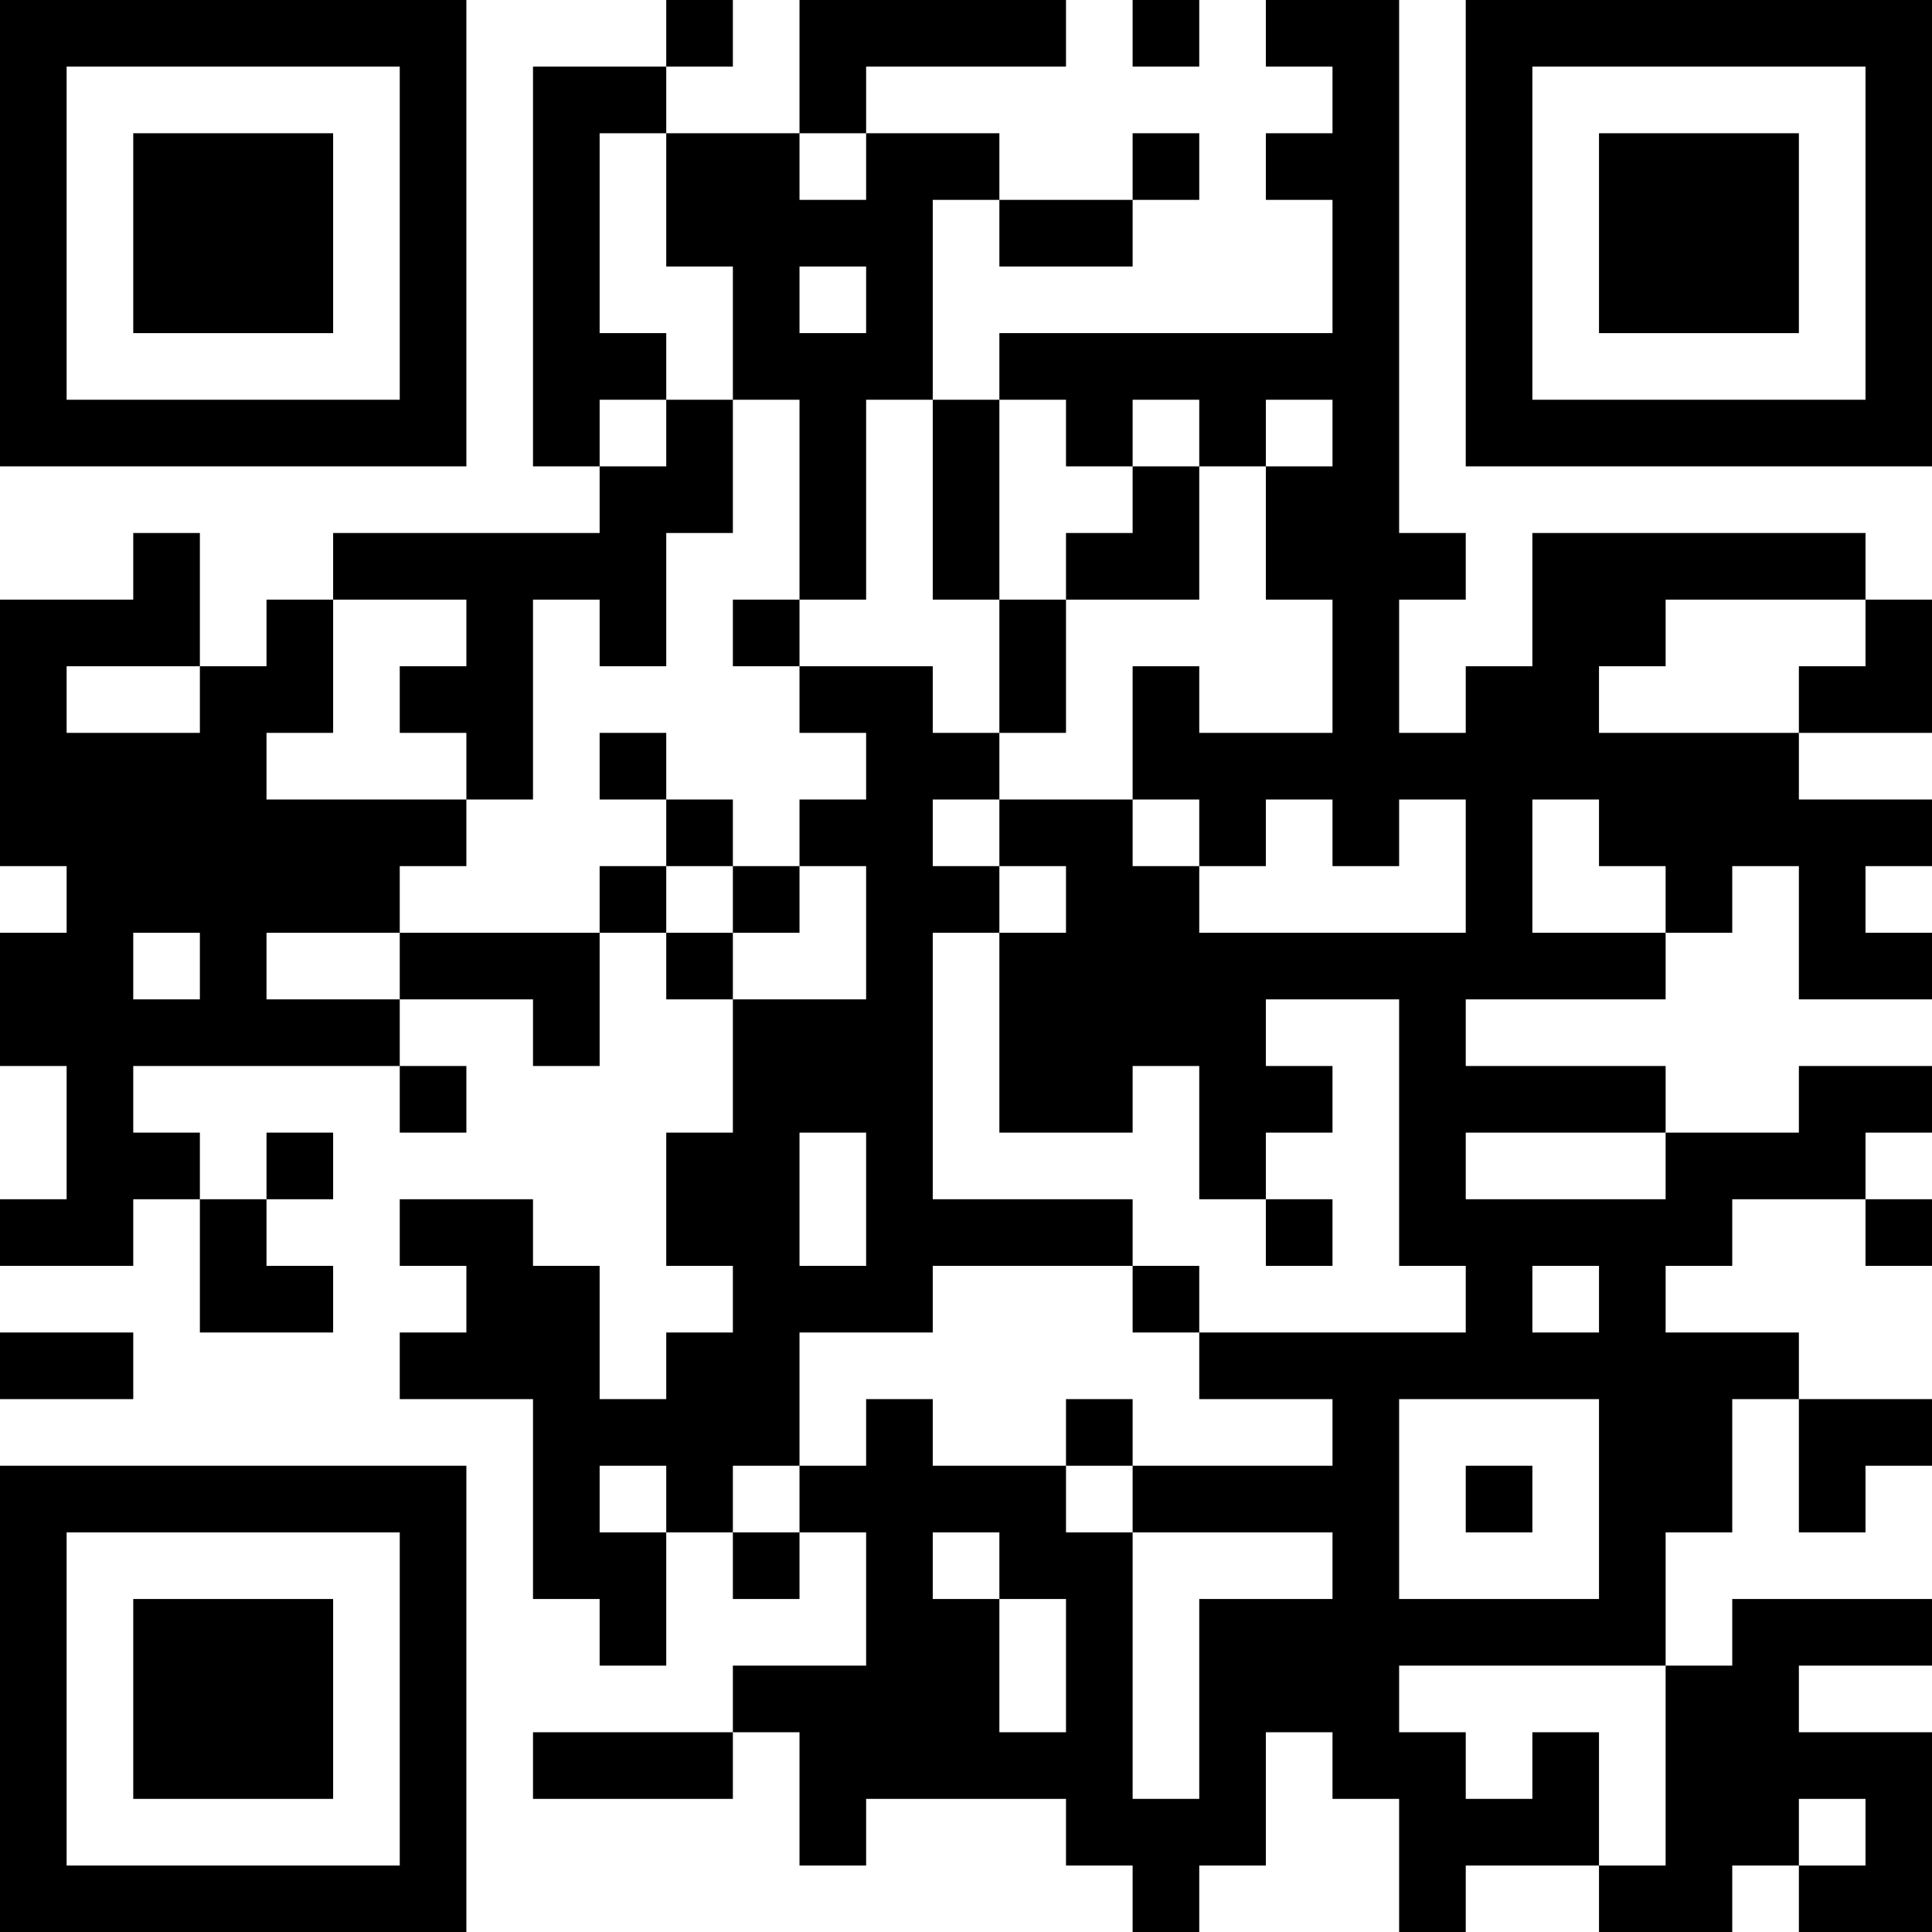<?xml version="1.0" encoding="UTF-8"?>
<svg xmlns="http://www.w3.org/2000/svg" version="1.1" width="200" height="200" viewBox="0 0 200 200"><rect x="0" y="0" width="200" height="200" fill="#ffffff"/><g transform="scale(6.897)"><g transform="translate(0,0)"><path fill-rule="evenodd" d="M10 0L10 1L8 1L8 7L9 7L9 8L5 8L5 9L4 9L4 10L3 10L3 8L2 8L2 9L0 9L0 13L1 13L1 14L0 14L0 16L1 16L1 18L0 18L0 19L2 19L2 18L3 18L3 20L5 20L5 19L4 19L4 18L5 18L5 17L4 17L4 18L3 18L3 17L2 17L2 16L6 16L6 17L7 17L7 16L6 16L6 15L8 15L8 16L9 16L9 14L10 14L10 15L11 15L11 17L10 17L10 19L11 19L11 20L10 20L10 21L9 21L9 19L8 19L8 18L6 18L6 19L7 19L7 20L6 20L6 21L8 21L8 24L9 24L9 25L10 25L10 23L11 23L11 24L12 24L12 23L13 23L13 25L11 25L11 26L8 26L8 27L11 27L11 26L12 26L12 28L13 28L13 27L16 27L16 28L17 28L17 29L18 29L18 28L19 28L19 26L20 26L20 27L21 27L21 29L22 29L22 28L24 28L24 29L26 29L26 28L27 28L27 29L29 29L29 26L27 26L27 25L29 25L29 24L26 24L26 25L25 25L25 23L26 23L26 21L27 21L27 23L28 23L28 22L29 22L29 21L27 21L27 20L25 20L25 19L26 19L26 18L28 18L28 19L29 19L29 18L28 18L28 17L29 17L29 16L27 16L27 17L25 17L25 16L22 16L22 15L25 15L25 14L26 14L26 13L27 13L27 15L29 15L29 14L28 14L28 13L29 13L29 12L27 12L27 11L29 11L29 9L28 9L28 8L23 8L23 10L22 10L22 11L21 11L21 9L22 9L22 8L21 8L21 0L19 0L19 1L20 1L20 2L19 2L19 3L20 3L20 5L15 5L15 6L14 6L14 3L15 3L15 4L17 4L17 3L18 3L18 2L17 2L17 3L15 3L15 2L13 2L13 1L16 1L16 0L12 0L12 2L10 2L10 1L11 1L11 0ZM17 0L17 1L18 1L18 0ZM9 2L9 5L10 5L10 6L9 6L9 7L10 7L10 6L11 6L11 8L10 8L10 10L9 10L9 9L8 9L8 12L7 12L7 11L6 11L6 10L7 10L7 9L5 9L5 11L4 11L4 12L7 12L7 13L6 13L6 14L4 14L4 15L6 15L6 14L9 14L9 13L10 13L10 14L11 14L11 15L13 15L13 13L12 13L12 12L13 12L13 11L12 11L12 10L14 10L14 11L15 11L15 12L14 12L14 13L15 13L15 14L14 14L14 18L17 18L17 19L14 19L14 20L12 20L12 22L11 22L11 23L12 23L12 22L13 22L13 21L14 21L14 22L16 22L16 23L17 23L17 27L18 27L18 24L20 24L20 23L17 23L17 22L20 22L20 21L18 21L18 20L22 20L22 19L21 19L21 15L19 15L19 16L20 16L20 17L19 17L19 18L18 18L18 16L17 16L17 17L15 17L15 14L16 14L16 13L15 13L15 12L17 12L17 13L18 13L18 14L22 14L22 12L21 12L21 13L20 13L20 12L19 12L19 13L18 13L18 12L17 12L17 10L18 10L18 11L20 11L20 9L19 9L19 7L20 7L20 6L19 6L19 7L18 7L18 6L17 6L17 7L16 7L16 6L15 6L15 9L14 9L14 6L13 6L13 9L12 9L12 6L11 6L11 4L10 4L10 2ZM12 2L12 3L13 3L13 2ZM12 4L12 5L13 5L13 4ZM17 7L17 8L16 8L16 9L15 9L15 11L16 11L16 9L18 9L18 7ZM11 9L11 10L12 10L12 9ZM25 9L25 10L24 10L24 11L27 11L27 10L28 10L28 9ZM1 10L1 11L3 11L3 10ZM9 11L9 12L10 12L10 13L11 13L11 14L12 14L12 13L11 13L11 12L10 12L10 11ZM23 12L23 14L25 14L25 13L24 13L24 12ZM2 14L2 15L3 15L3 14ZM12 17L12 19L13 19L13 17ZM22 17L22 18L25 18L25 17ZM19 18L19 19L20 19L20 18ZM17 19L17 20L18 20L18 19ZM23 19L23 20L24 20L24 19ZM0 20L0 21L2 21L2 20ZM16 21L16 22L17 22L17 21ZM21 21L21 24L24 24L24 21ZM9 22L9 23L10 23L10 22ZM22 22L22 23L23 23L23 22ZM14 23L14 24L15 24L15 26L16 26L16 24L15 24L15 23ZM21 25L21 26L22 26L22 27L23 27L23 26L24 26L24 28L25 28L25 25ZM27 27L27 28L28 28L28 27ZM0 0L0 7L7 7L7 0ZM1 1L1 6L6 6L6 1ZM2 2L2 5L5 5L5 2ZM22 0L22 7L29 7L29 0ZM23 1L23 6L28 6L28 1ZM24 2L24 5L27 5L27 2ZM0 22L0 29L7 29L7 22ZM1 23L1 28L6 28L6 23ZM2 24L2 27L5 27L5 24Z" fill="#000000"/></g></g></svg>
